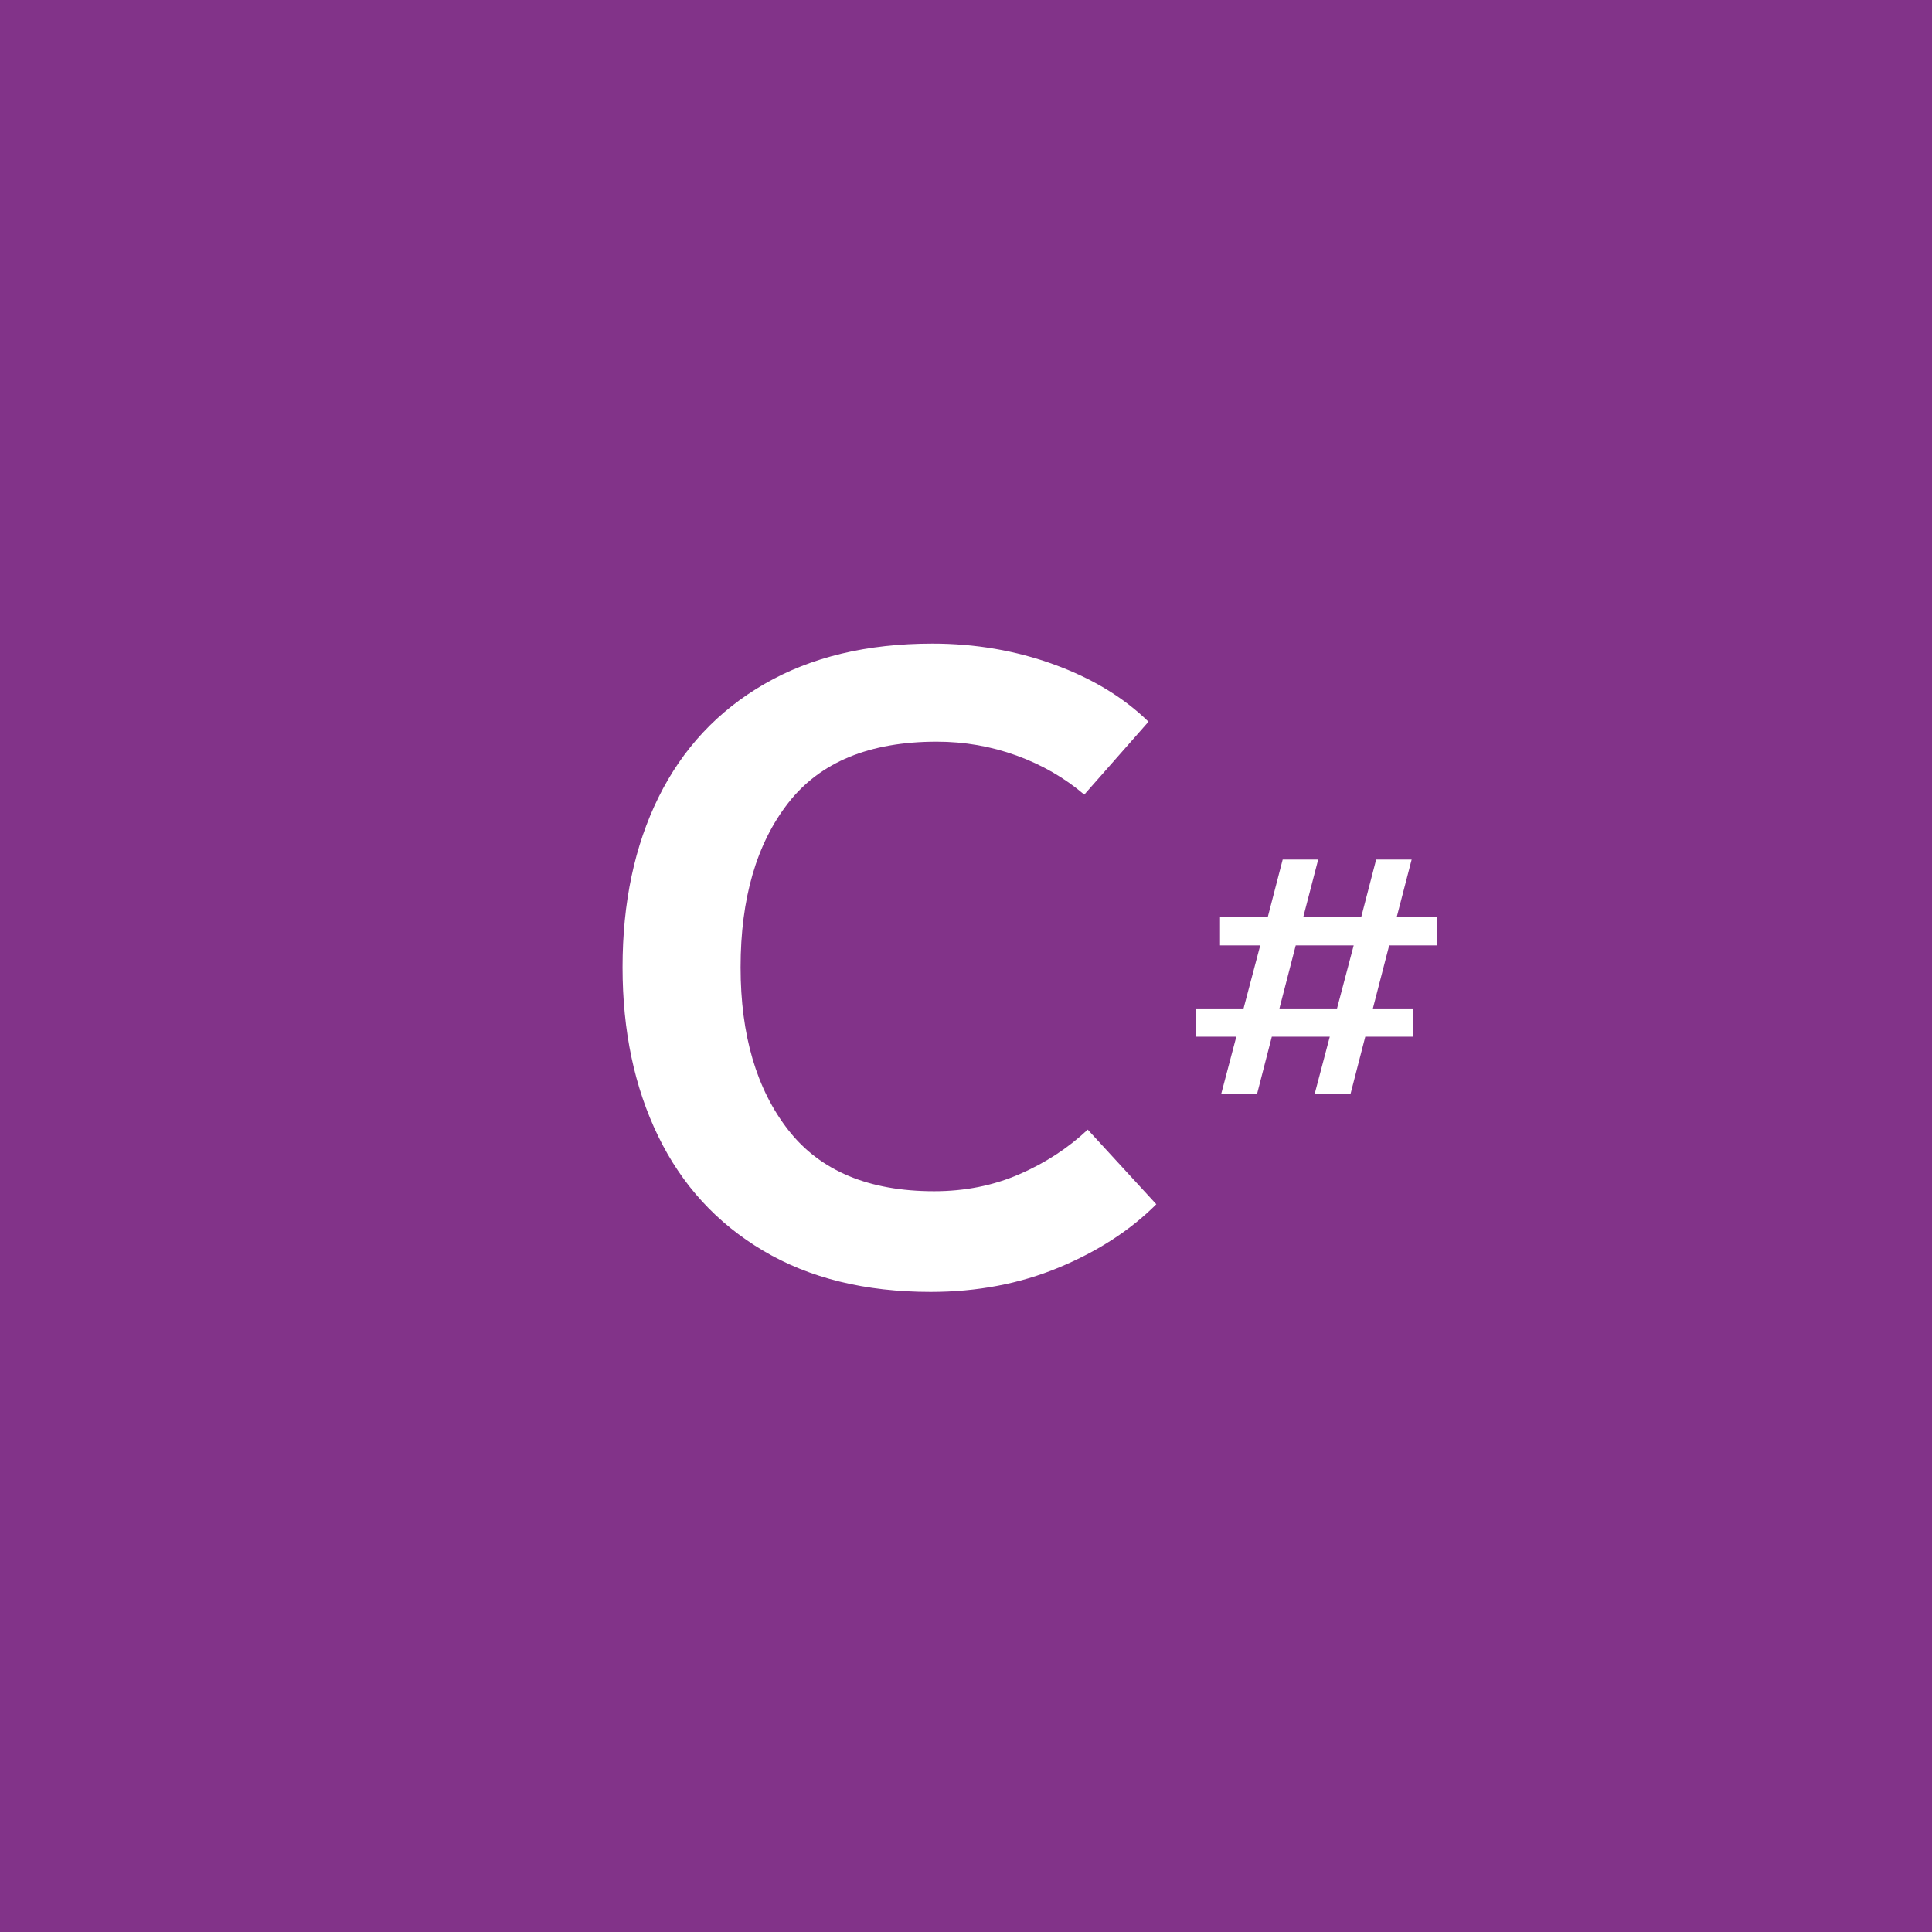 <?xml version="1.0" encoding="UTF-8"?>
<svg width="256px" height="256px" viewBox="0 0 256 256" version="1.1" xmlns="http://www.w3.org/2000/svg" xmlns:xlink="http://www.w3.org/1999/xlink">
    <!-- Generator: Sketch 43.2 (39069) - http://www.bohemiancoding.com/sketch -->
    <title>c_sharp</title>
    <desc>Created with Sketch.</desc>
    <defs></defs>
    <g id="langs" stroke="none" stroke-width="1" fill="none" fill-rule="evenodd">
        <g id="teamcode" transform="translate(-1149, -120)">
            <g id="c_sharp" transform="translate(1149, 120)">
                <rect id="Rectangle" fill="#823389" x="0" y="0" width="256" height="256"></rect>
                <path d="M152.182,95.63 L143.672,105.29 C141.065,103.067 138.075,101.342 134.702,100.115 C131.328,98.888 127.802,98.275 124.122,98.275 C115.228,98.275 108.673,100.977 104.457,106.382 C100.24,111.788 98.132,119.052 98.132,128.175 C98.132,137.145 100.24,144.332 104.457,149.738 C108.673,155.143 115.113,157.845 123.777,157.845 C127.84,157.845 131.597,157.098 135.047,155.602 C138.497,154.107 141.525,152.133 144.132,149.68 L153.217,159.57 C149.767,163.02 145.454,165.818 140.279,167.965 C135.104,170.112 129.45,171.185 123.317,171.185 C114.653,171.185 107.255,169.364 101.122,165.722 C94.988,162.081 90.35,157.021 87.207,150.542 C84.063,144.064 82.492,136.608 82.492,128.175 C82.492,119.588 84.082,112.075 87.264,105.635 C90.446,99.195 95.122,94.193 101.294,90.627 C107.466,87.062 114.883,85.28 123.547,85.28 C129.22,85.28 134.587,86.2 139.647,88.04 C144.707,89.88 148.885,92.41 152.182,95.63 Z" id="C" fill="#FFFFFF"></path>
                <path d="M184.075,125.272 L181.915,133.624 L187.195,133.624 L187.195,137.368 L180.907,137.368 L178.939,145 L174.187,145 L176.203,137.368 L168.523,137.368 L166.555,145 L161.803,145 L163.819,137.368 L158.443,137.368 L158.443,133.624 L164.779,133.624 L166.987,125.272 L161.659,125.272 L161.659,121.48 L167.995,121.48 L169.963,113.896 L174.667,113.896 L172.699,121.48 L180.379,121.48 L182.347,113.896 L187.051,113.896 L185.083,121.48 L190.411,121.48 L190.411,125.272 L184.075,125.272 Z M179.371,125.272 L171.691,125.272 L169.531,133.624 L177.163,133.624 L179.371,125.272 Z" id="#" fill="#FFFFFF"></path>
            </g>
        </g>
    </g>
</svg>